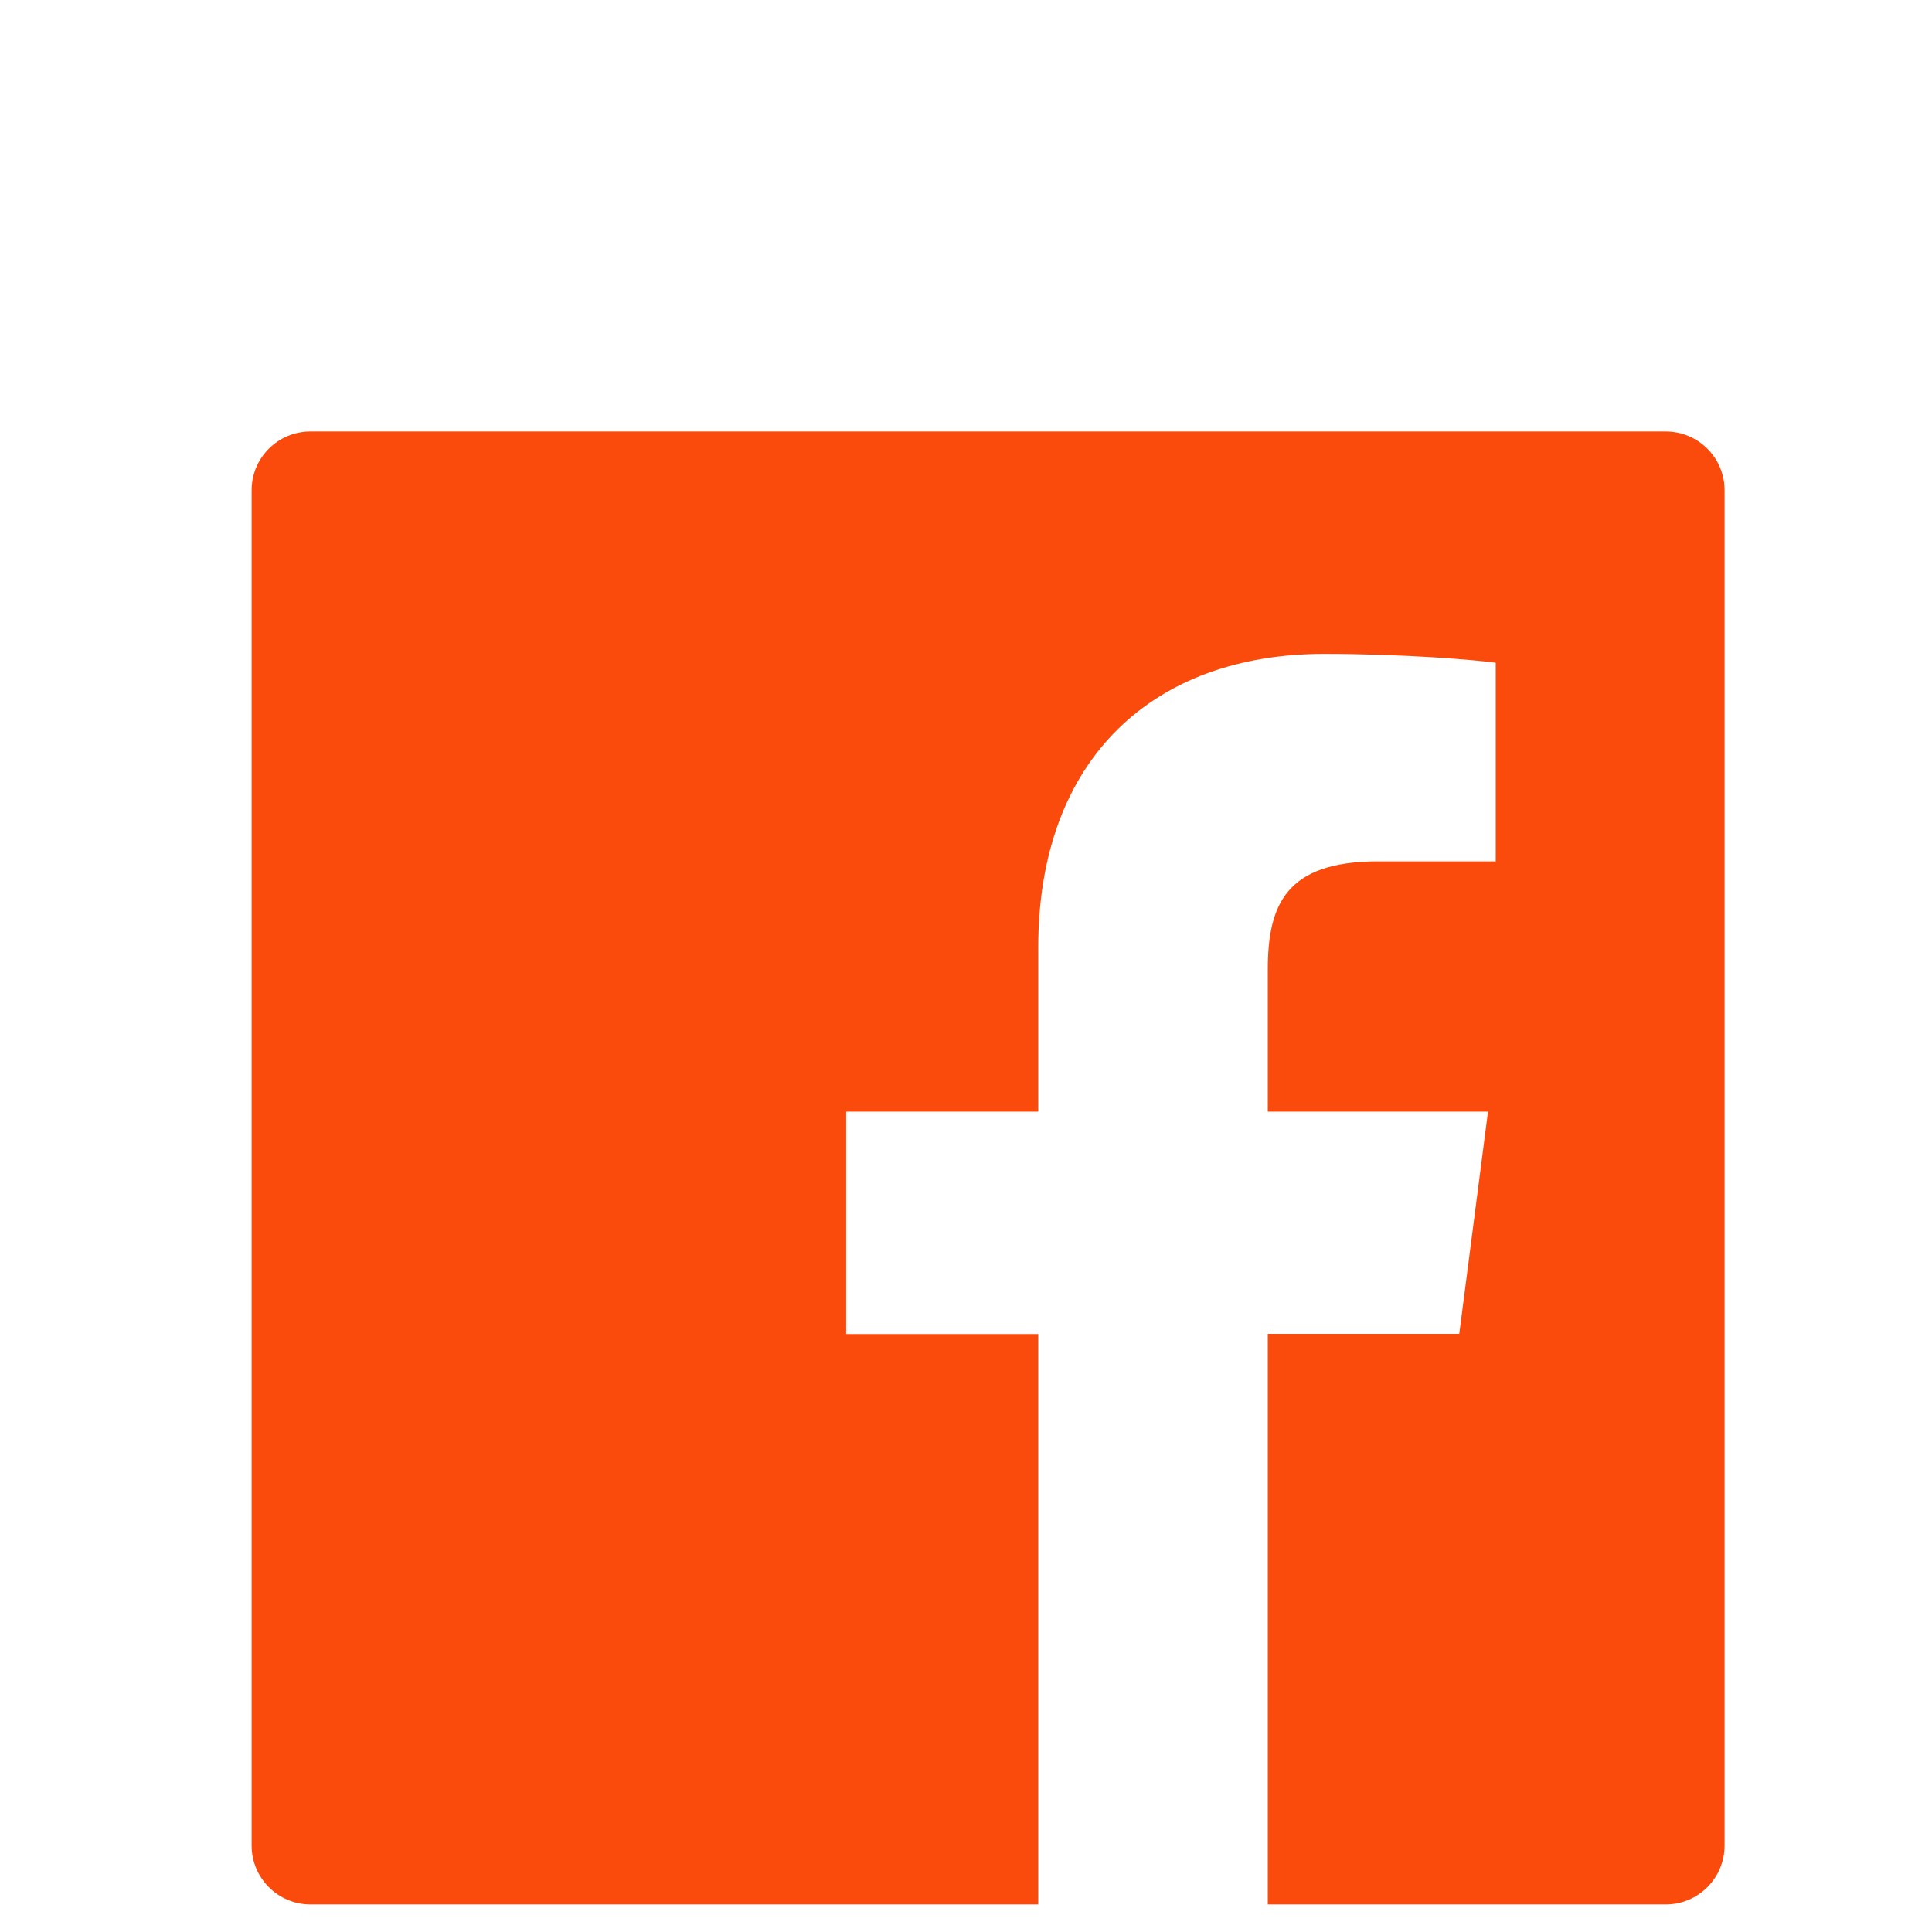 <svg width="42" height="42" viewBox="0 0 42 42" fill="none" xmlns="http://www.w3.org/2000/svg">
<g filter="url(#filter0_d_513_114)">
<path d="M36.21 5.38H6.751C6.043 5.38 5.47 5.952 5.47 6.661V36.12C5.47 36.828 6.043 37.401 6.751 37.401H36.21C36.919 37.401 37.491 36.828 37.491 36.12V6.661C37.491 5.952 36.919 5.38 36.21 5.38ZM32.512 14.726H29.954C27.949 14.726 27.561 15.679 27.561 17.079V20.166H32.348L31.723 24.997H27.561V37.401H22.57V25.001H18.395V20.166H22.57V16.603C22.57 12.469 25.095 10.215 28.785 10.215C30.555 10.215 32.072 10.347 32.516 10.407V14.726H32.512Z" fill="#FA4A0C"/>
</g>
<defs>
<filter id="filter0_d_513_114" x="-3.013" y="0.897" width="48.987" height="48.987" filterUnits="userSpaceOnUse" color-interpolation-filters="sRGB">
<feFlood flood-opacity="0" result="BackgroundImageFix"/>
<feColorMatrix in="SourceAlpha" type="matrix" values="0 0 0 0 0 0 0 0 0 0 0 0 0 0 0 0 0 0 127 0" result="hardAlpha"/>
<feOffset dy="4"/>
<feGaussianBlur stdDeviation="2"/>
<feComposite in2="hardAlpha" operator="out"/>
<feColorMatrix type="matrix" values="0 0 0 0 0 0 0 0 0 0 0 0 0 0 0 0 0 0 0.25 0"/>
<feBlend mode="normal" in2="BackgroundImageFix" result="effect1_dropShadow_513_114"/>
<feBlend mode="normal" in="SourceGraphic" in2="effect1_dropShadow_513_114" result="shape"/>
</filter>
</defs>
</svg>
